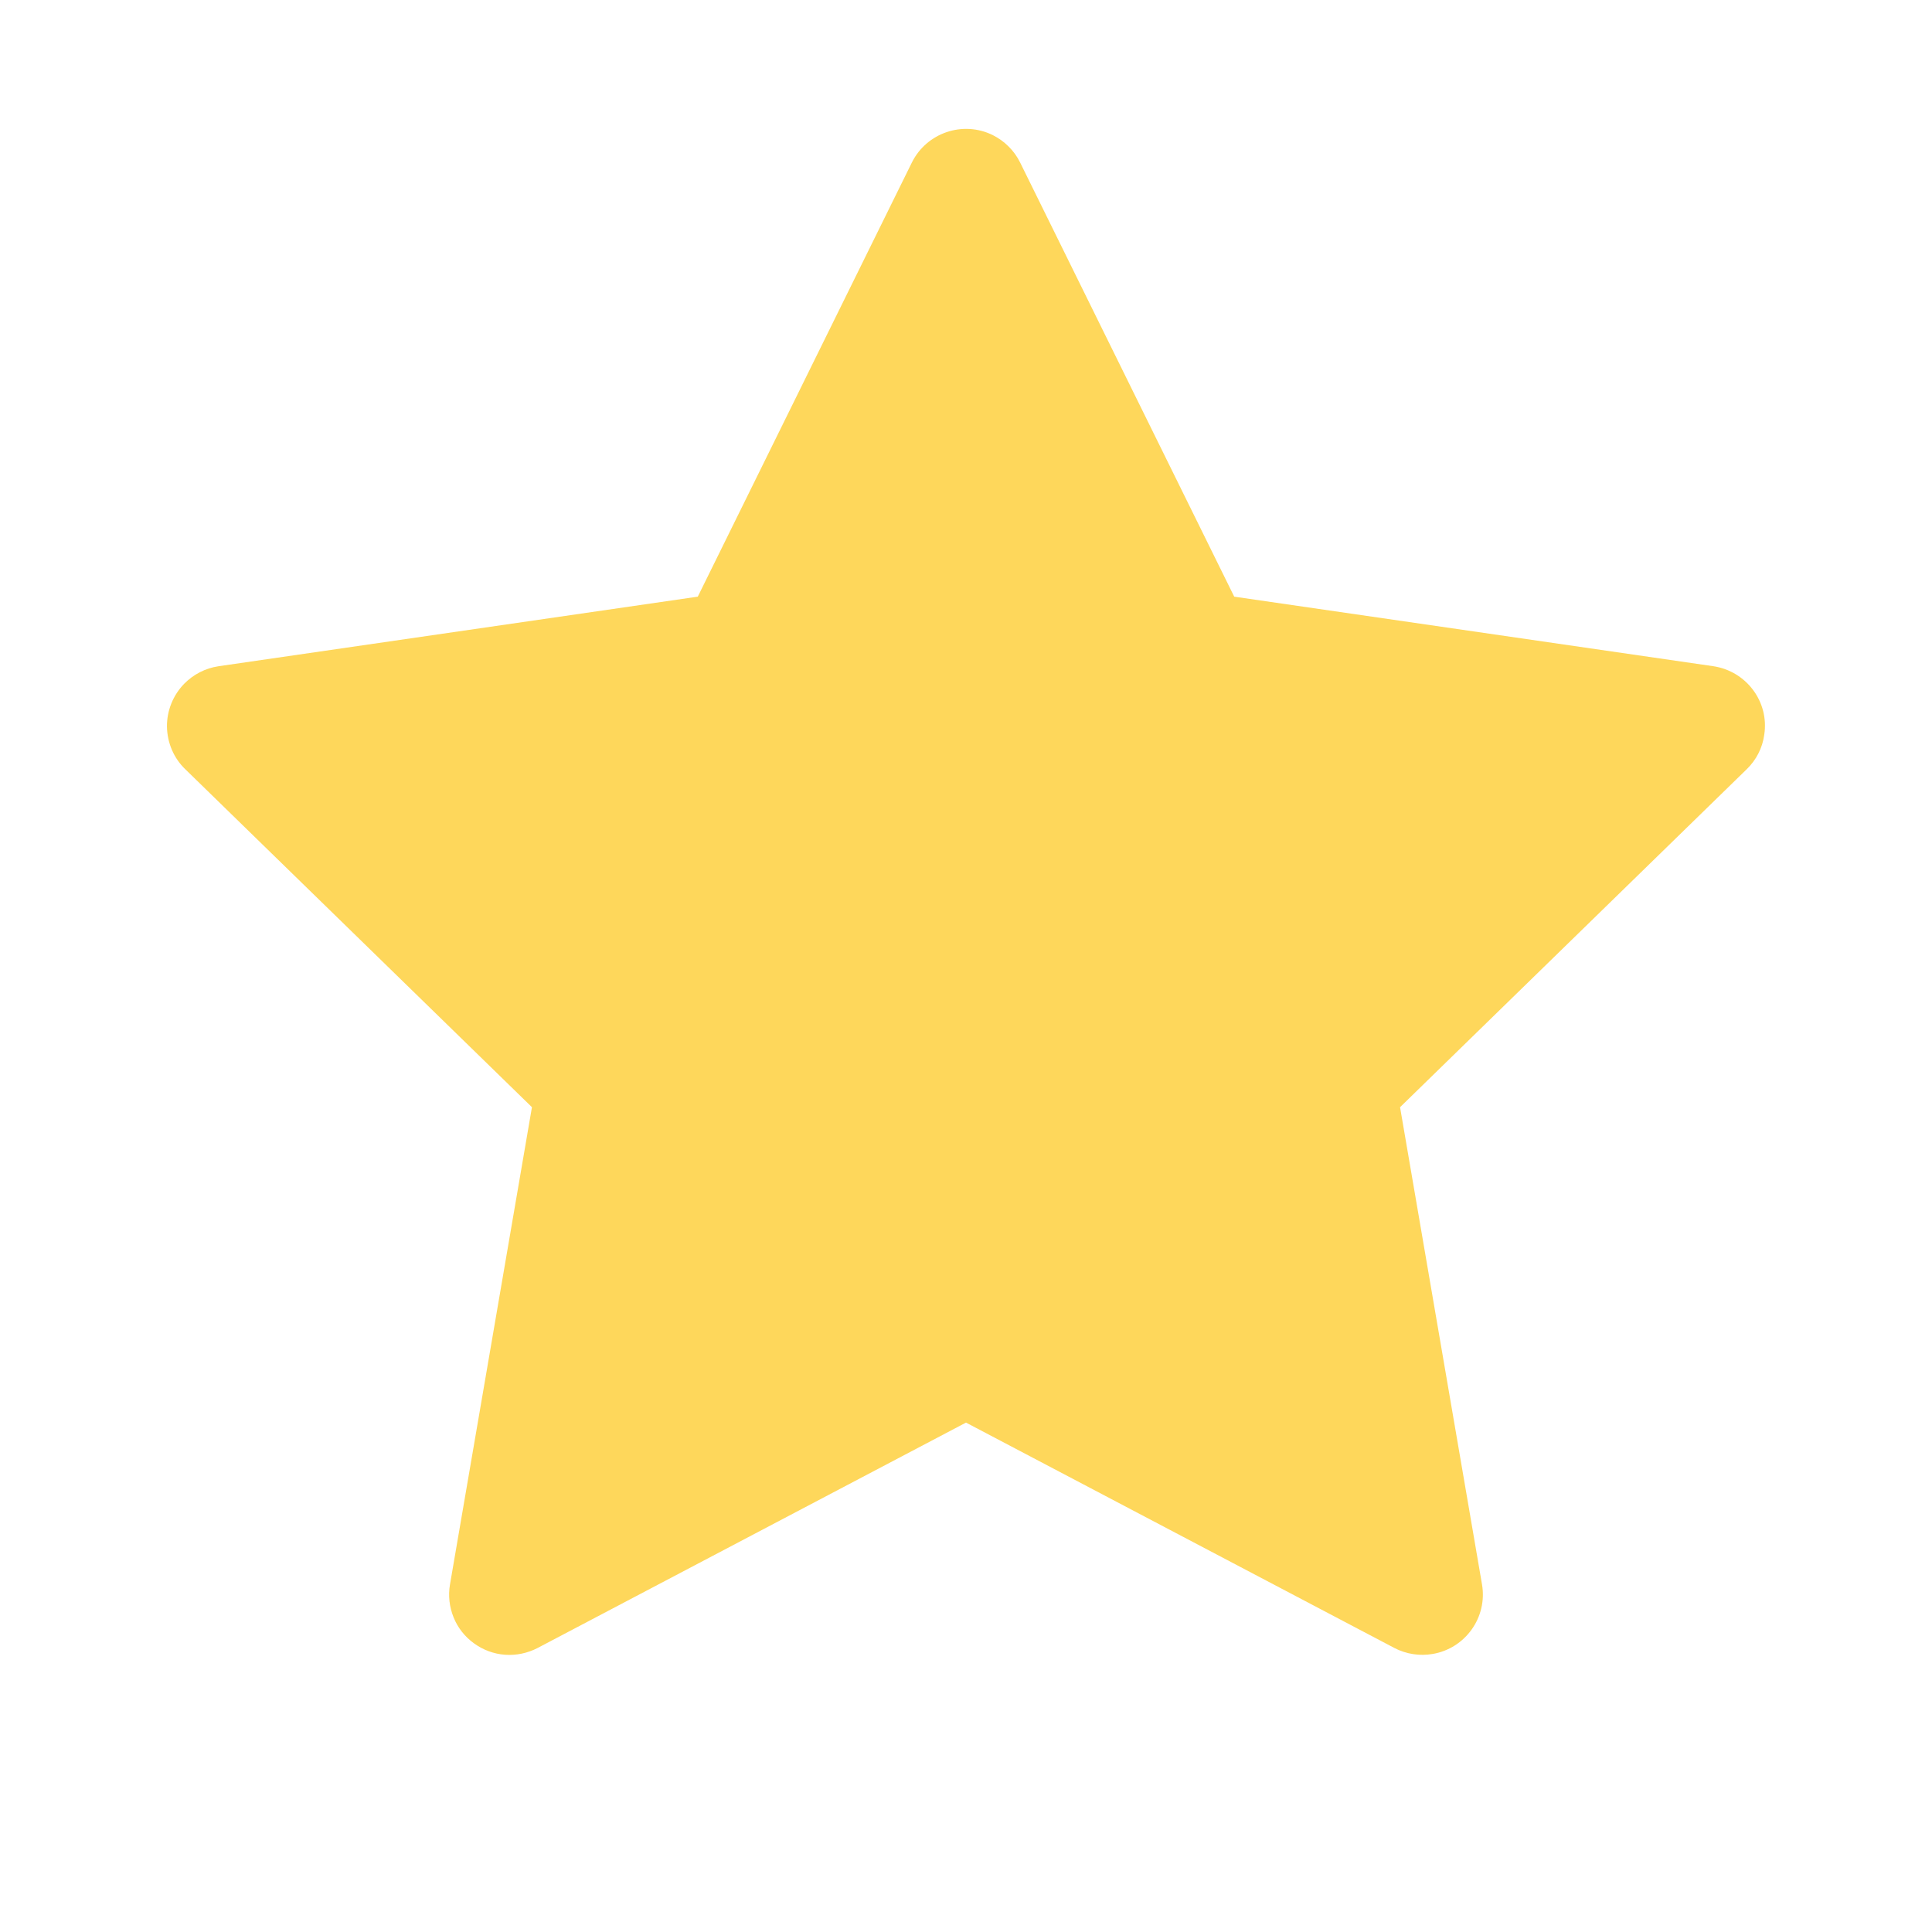 <svg width="12" height="12" viewBox="0 0 12 12" fill="none" xmlns="http://www.w3.org/2000/svg">
<path d="M10.642 4.138L7.666 3.706L6.336 1.009C6.3 0.936 6.24 0.876 6.166 0.839C5.981 0.748 5.756 0.824 5.664 1.009L4.334 3.706L1.358 4.138C1.276 4.15 1.201 4.189 1.144 4.247C1.074 4.319 1.036 4.415 1.037 4.514C1.039 4.614 1.079 4.709 1.151 4.778L3.304 6.877L2.795 9.841C2.783 9.91 2.791 9.98 2.817 10.045C2.843 10.11 2.887 10.166 2.944 10.207C3 10.248 3.067 10.273 3.137 10.278C3.207 10.283 3.277 10.268 3.339 10.236L6 8.836L8.661 10.236C8.734 10.274 8.818 10.287 8.899 10.273C9.103 10.238 9.24 10.044 9.205 9.841L8.696 6.877L10.849 4.778C10.908 4.721 10.947 4.646 10.958 4.564C10.99 4.359 10.847 4.169 10.642 4.138Z" fill="#FECD33" fill-opacity="0.8"/>
</svg>

